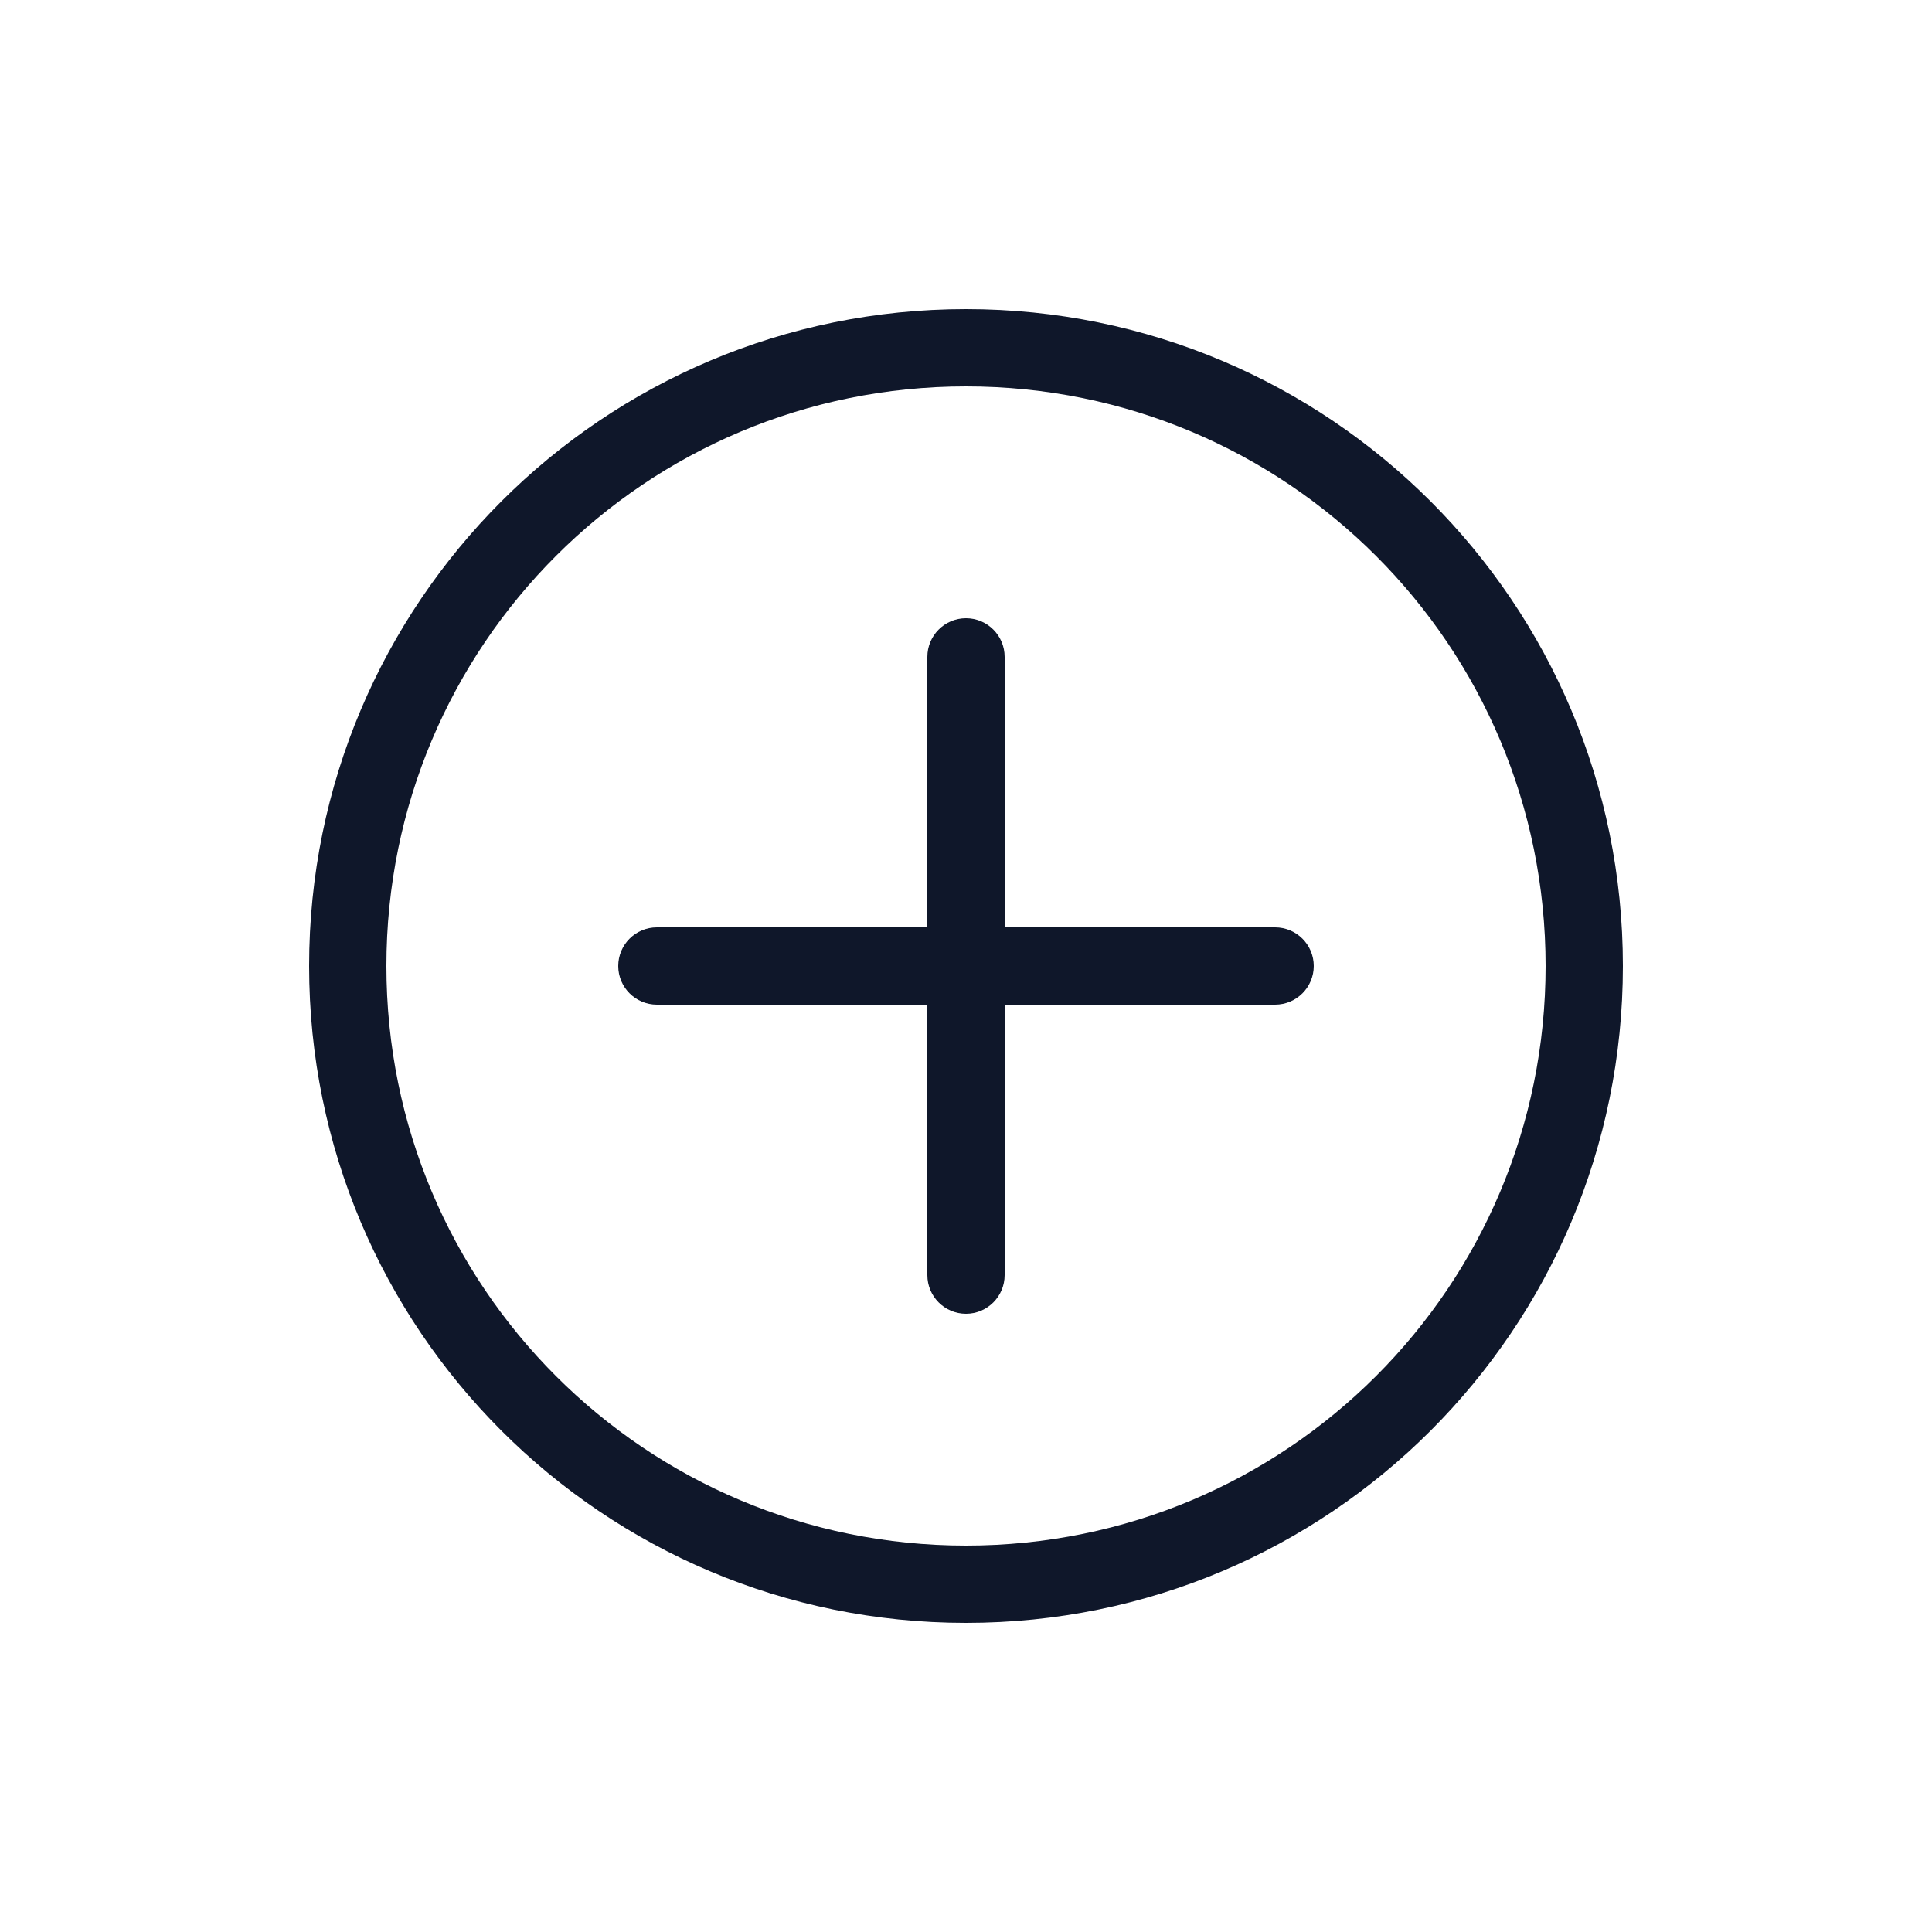 <svg width="50" height="50" viewBox="0 0 50 50" fill="none" xmlns="http://www.w3.org/2000/svg">
<path d="M25 42C15.6 42 8 34.4 8 25C8 15.6 15.6 8 25 8C34.4 8 42 15.6 42 25C42 34.4 34.4 42 25 42ZM25 10C16.7 10 10 16.7 10 25C10 33.3 16.7 40 25 40C33.3 40 40 33.3 40 25C40 16.7 33.3 10 25 10Z" fill="#0F172A"/>
<path d="M16 25C16 24.448 16.448 24 17 24H33C33.552 24 34 24.448 34 25V25C34 25.552 33.552 26 33 26H17C16.448 26 16 25.552 16 25V25Z" fill="#0F172A"/>
<path d="M24 17C24 16.448 24.448 16 25 16V16C25.552 16 26 16.448 26 17V33C26 33.552 25.552 34 25 34V34C24.448 34 24 33.552 24 33V17Z" fill="#0F172A"/>
</svg>
